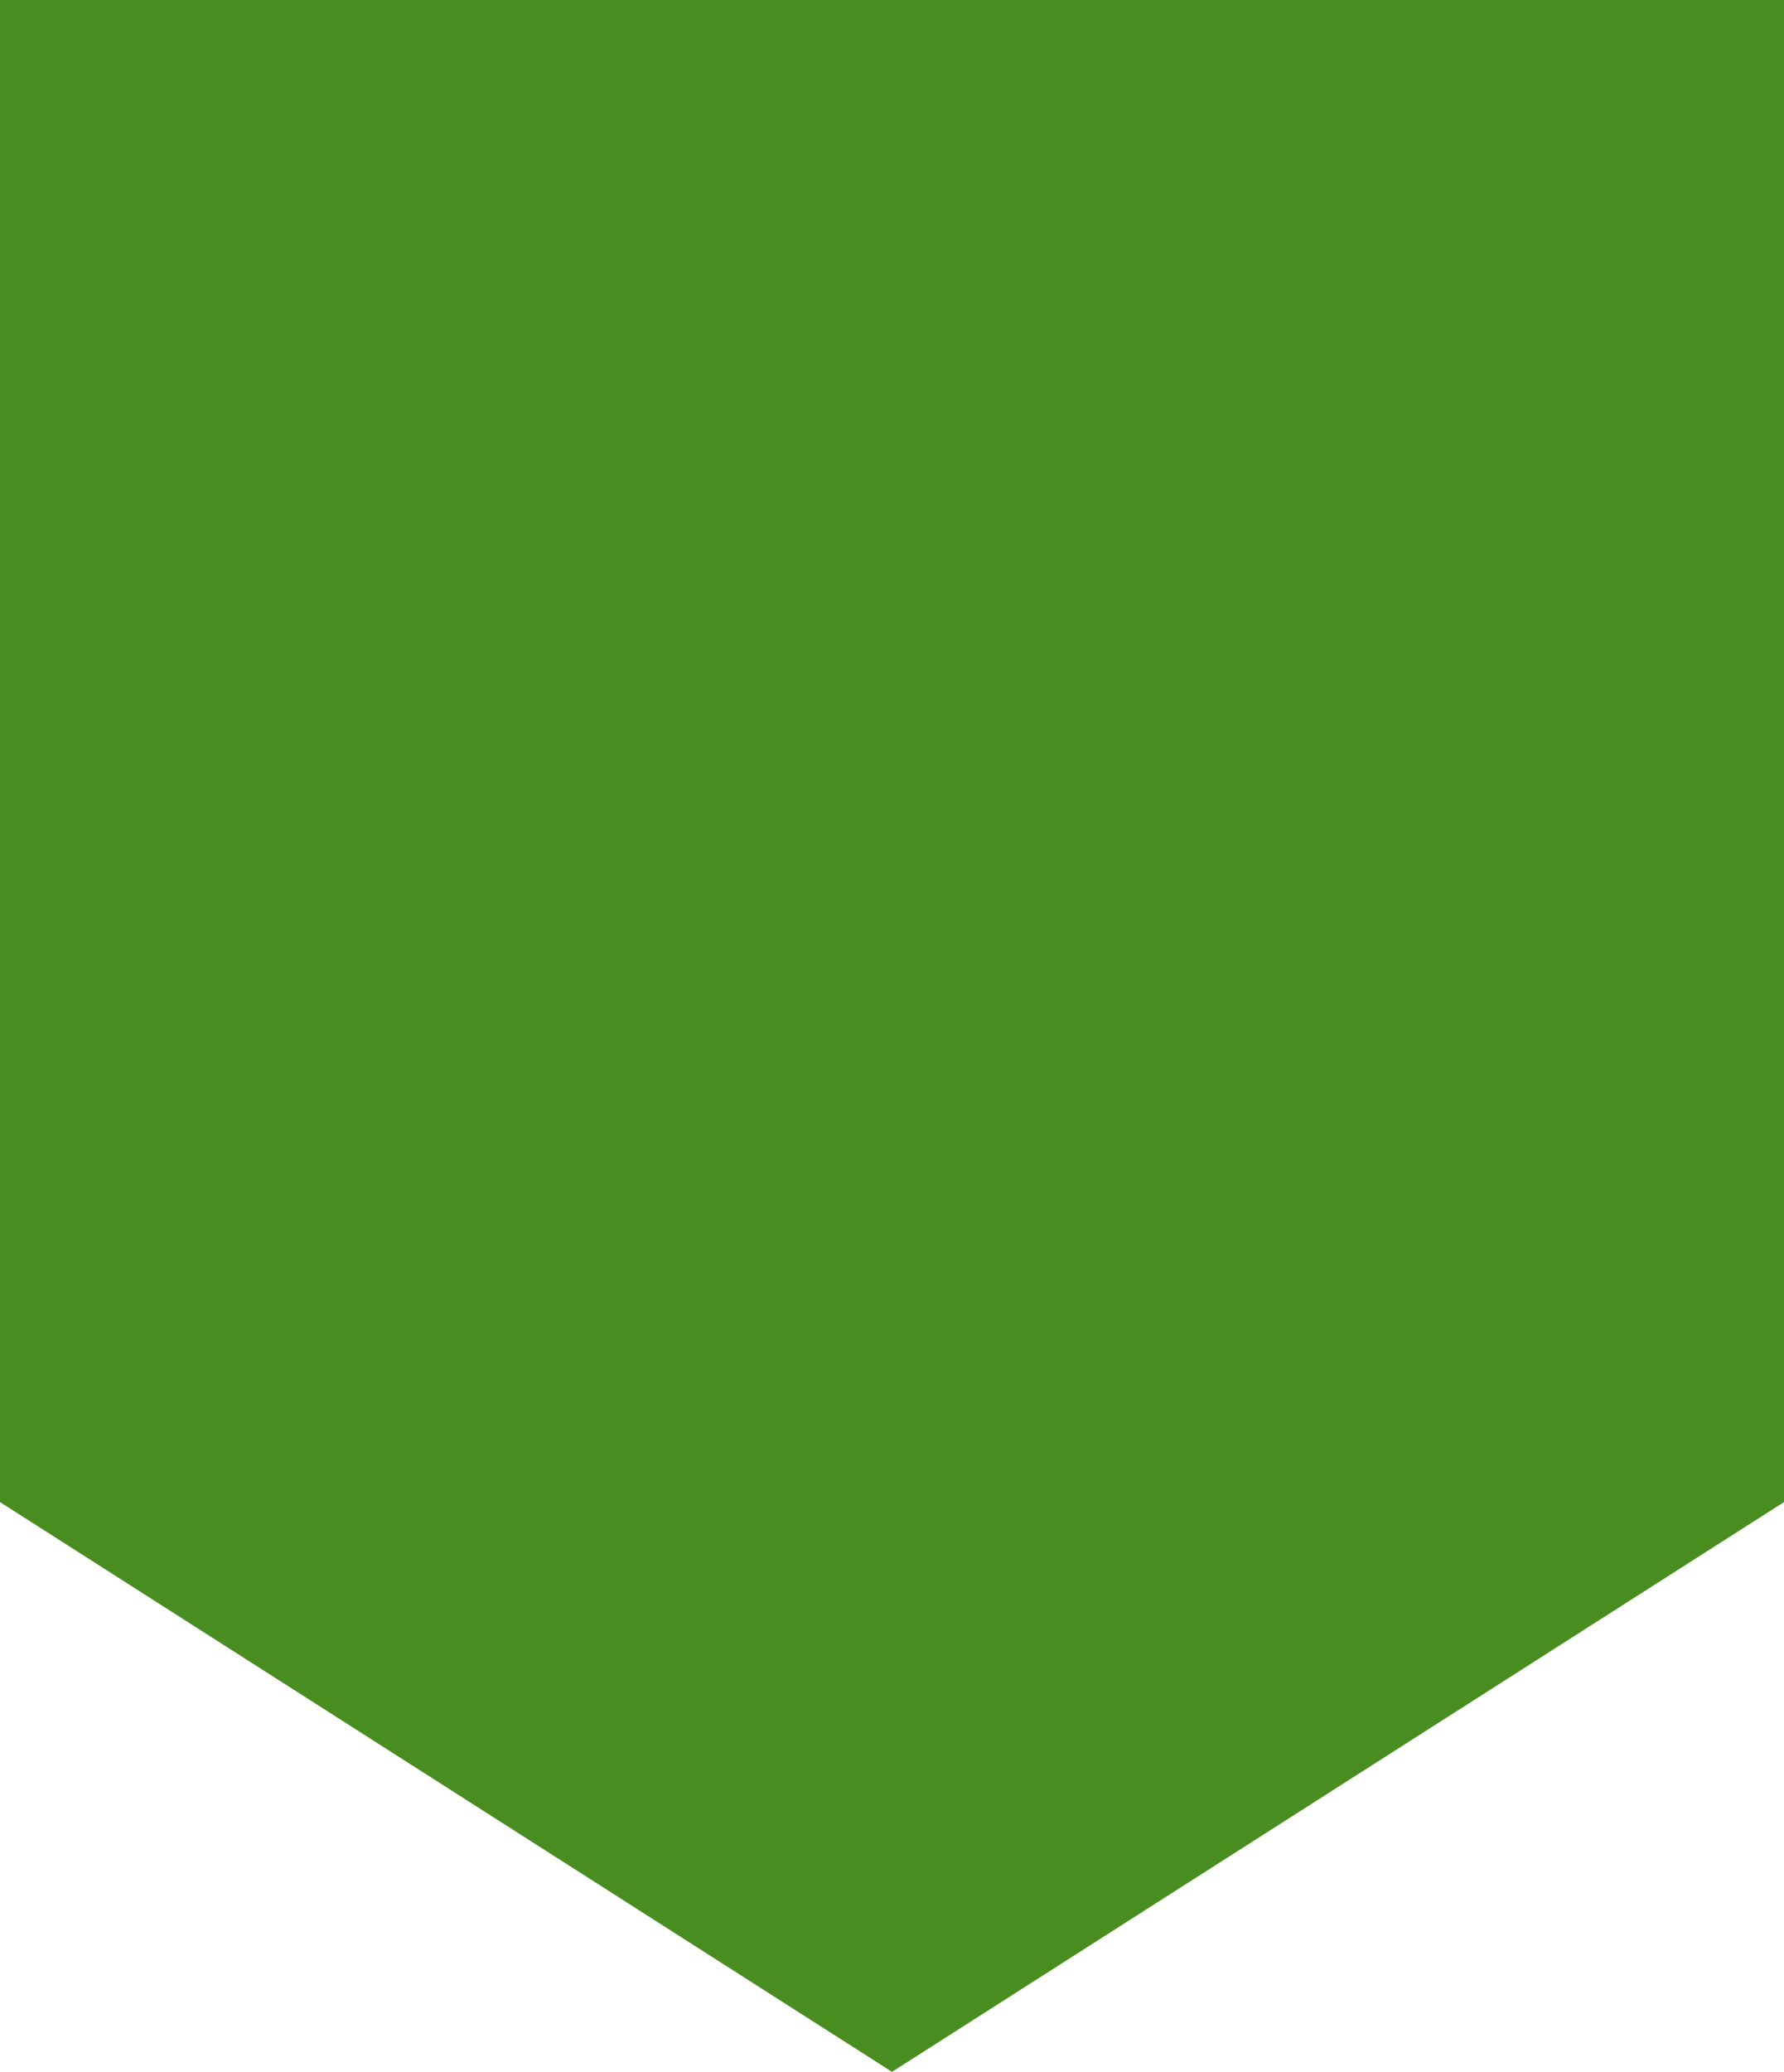 <svg width="56" height="65" viewBox="0 0 56 65" fill="none" xmlns="http://www.w3.org/2000/svg">
<path d="M3.8147e-06 -2.44784e-06L56 0L56 47.125L28 65L1.7548e-06 47.125L3.8147e-06 -2.44784e-06Z" fill="#498D21"/>
</svg>
